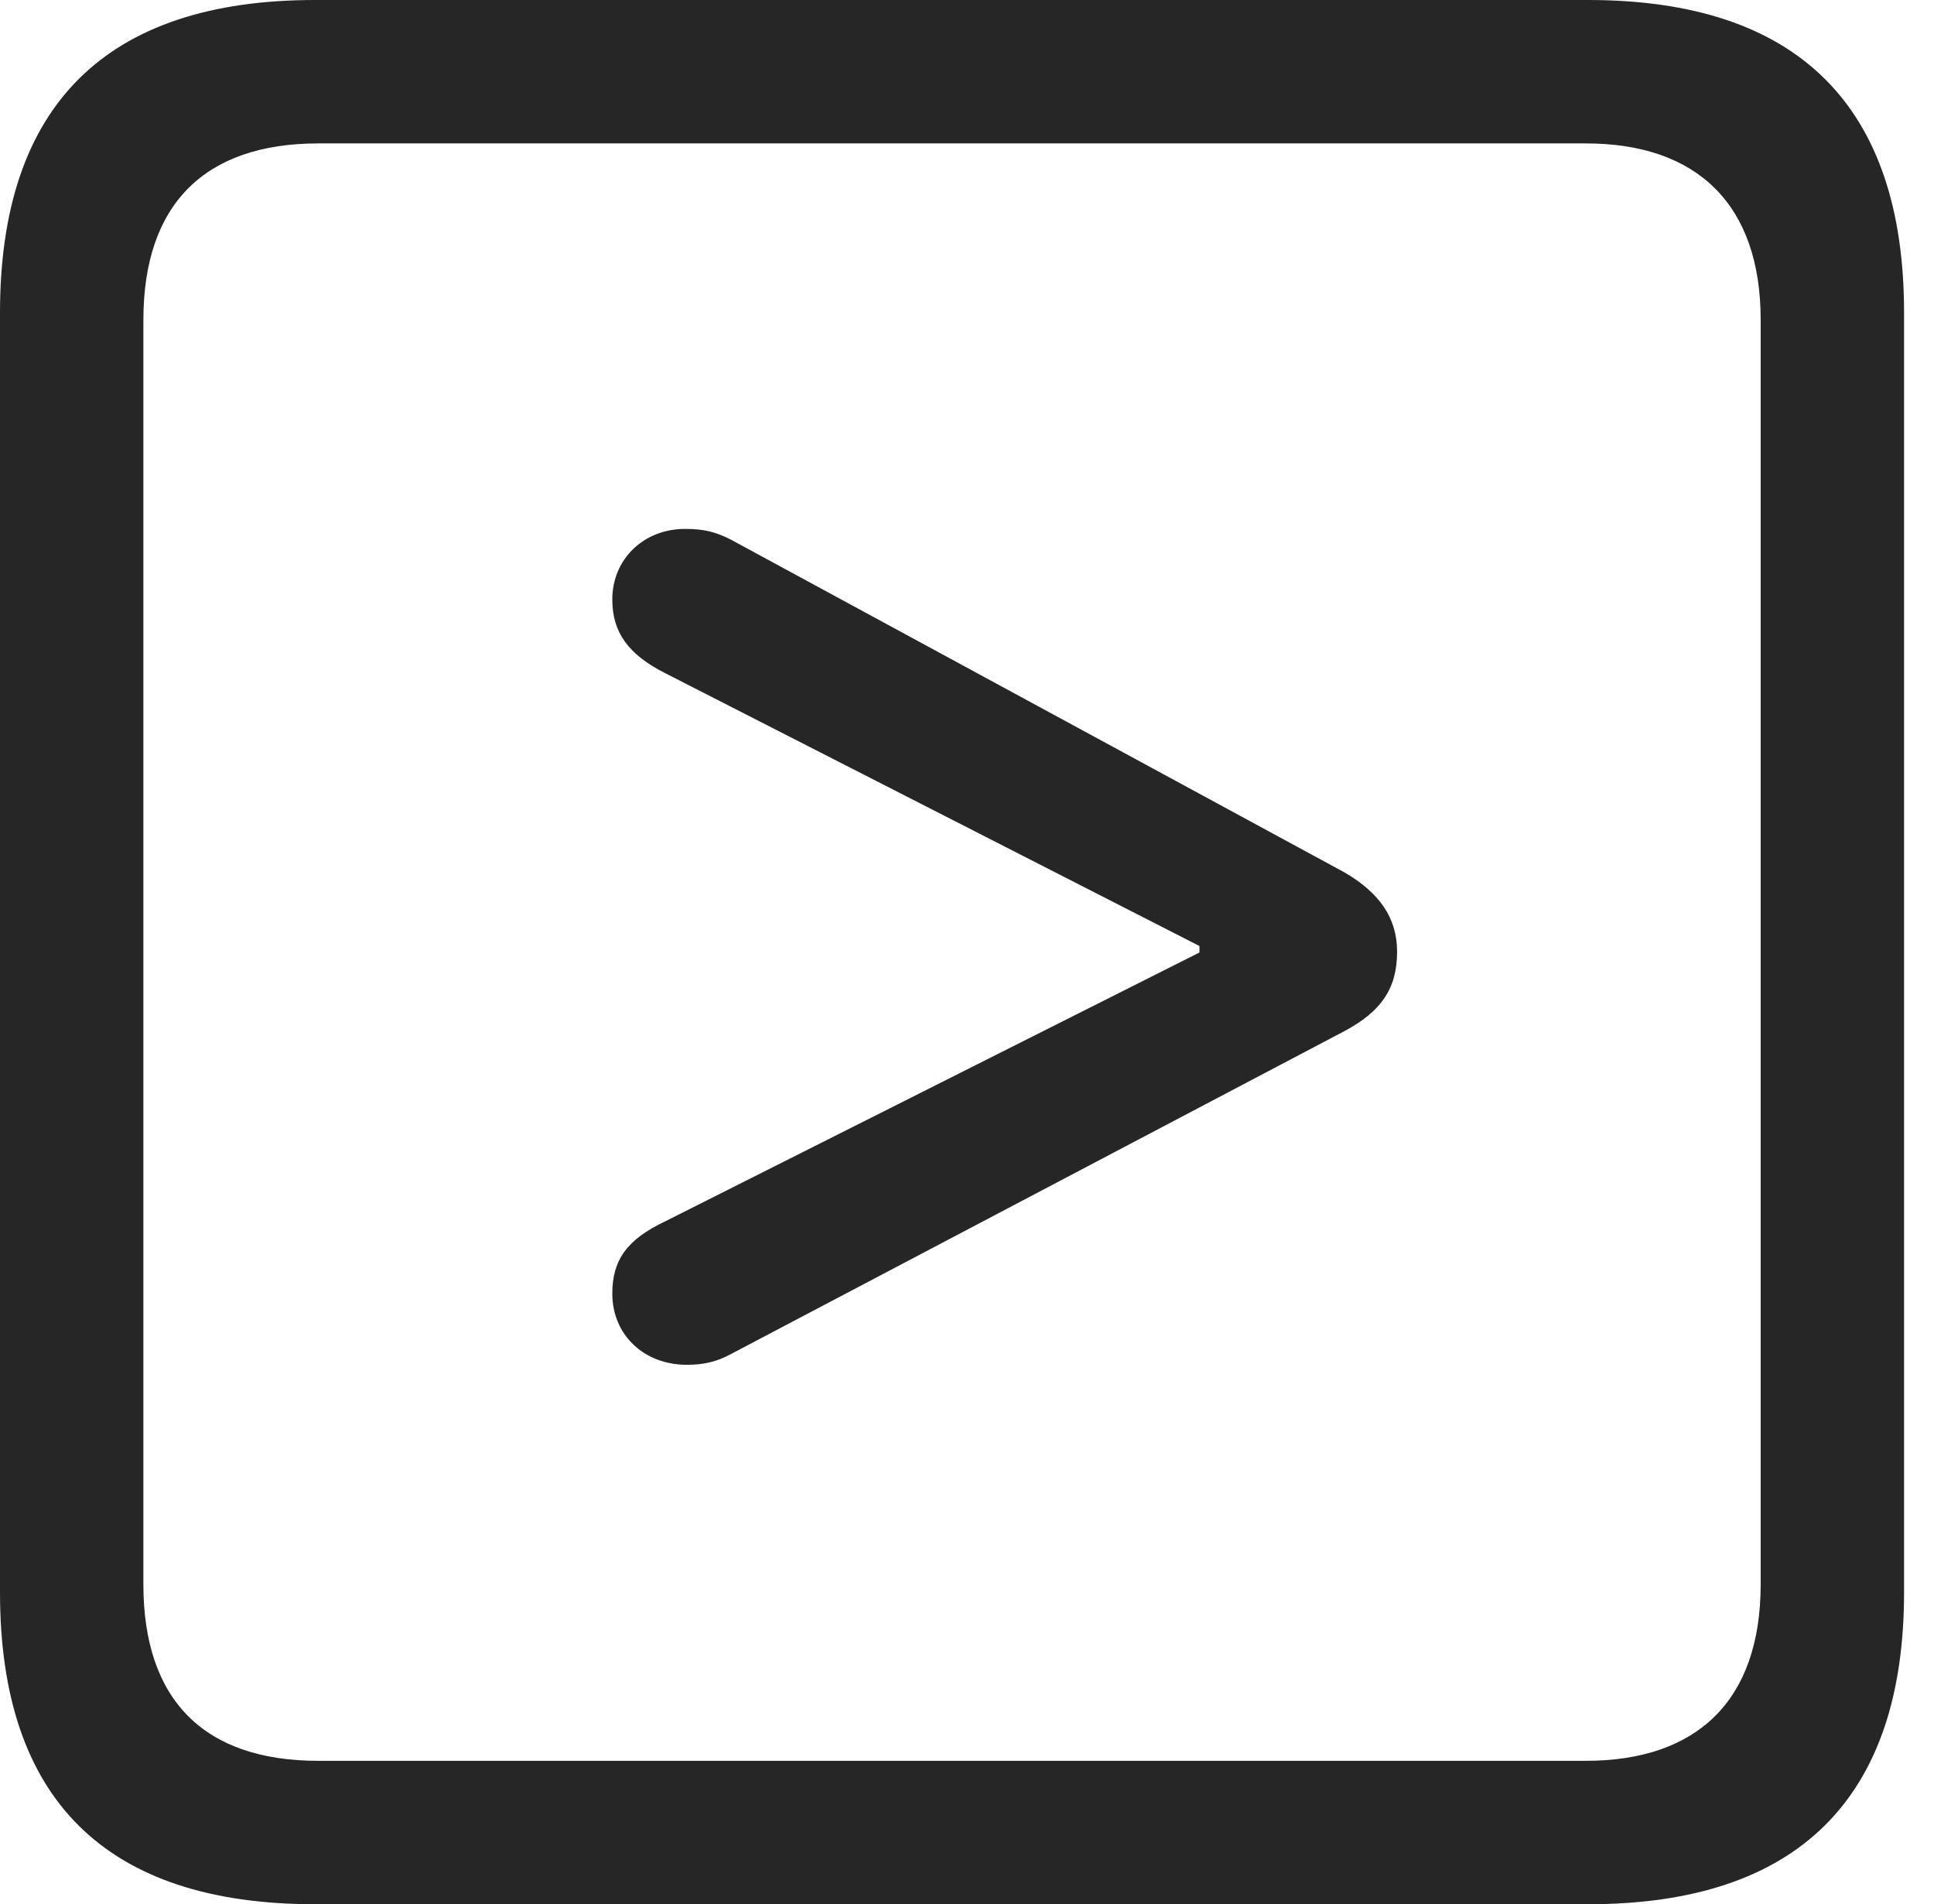 <?xml version="1.0" encoding="UTF-8"?>
<!--Generator: Apple Native CoreSVG 326-->
<!DOCTYPE svg
PUBLIC "-//W3C//DTD SVG 1.1//EN"
       "http://www.w3.org/Graphics/SVG/1.1/DTD/svg11.dtd">
<svg version="1.1" xmlns="http://www.w3.org/2000/svg" xmlns:xlink="http://www.w3.org/1999/xlink" viewBox="0 0 23.32 22.959">
 <g>
  <rect height="22.959" opacity="0" width="23.32" x="0" y="0"/>
  <path d="M3.799 22.959L19.15 22.959C21.68 22.959 22.959 21.68 22.959 19.199L22.959 3.77C22.959 1.279 21.68 0 19.15 0L3.799 0C1.279 0 0 1.27 0 3.77L0 19.199C0 21.699 1.279 22.959 3.799 22.959ZM3.838 21.23C2.471 21.23 1.729 20.508 1.729 19.102L1.729 3.857C1.729 2.461 2.471 1.729 3.838 1.729L19.121 1.729C20.459 1.729 21.23 2.461 21.23 3.857L21.23 19.102C21.23 20.508 20.459 21.23 19.121 21.23Z" fill="black" fill-opacity="0.85"/>
  <path d="M8.281 16.455C8.496 16.455 8.643 16.416 8.809 16.328L16.211 12.432C16.65 12.197 16.846 11.924 16.846 11.475C16.846 11.065 16.631 10.762 16.211 10.518L8.809 6.504C8.633 6.416 8.496 6.377 8.262 6.377C7.754 6.377 7.383 6.748 7.383 7.227C7.383 7.627 7.578 7.891 8.018 8.115L14.463 11.406L14.463 11.484L8.018 14.727C7.568 14.941 7.383 15.185 7.383 15.596C7.383 16.094 7.764 16.455 8.281 16.455Z" fill="black" fill-opacity="0.85"/>
 </g>
</svg>
